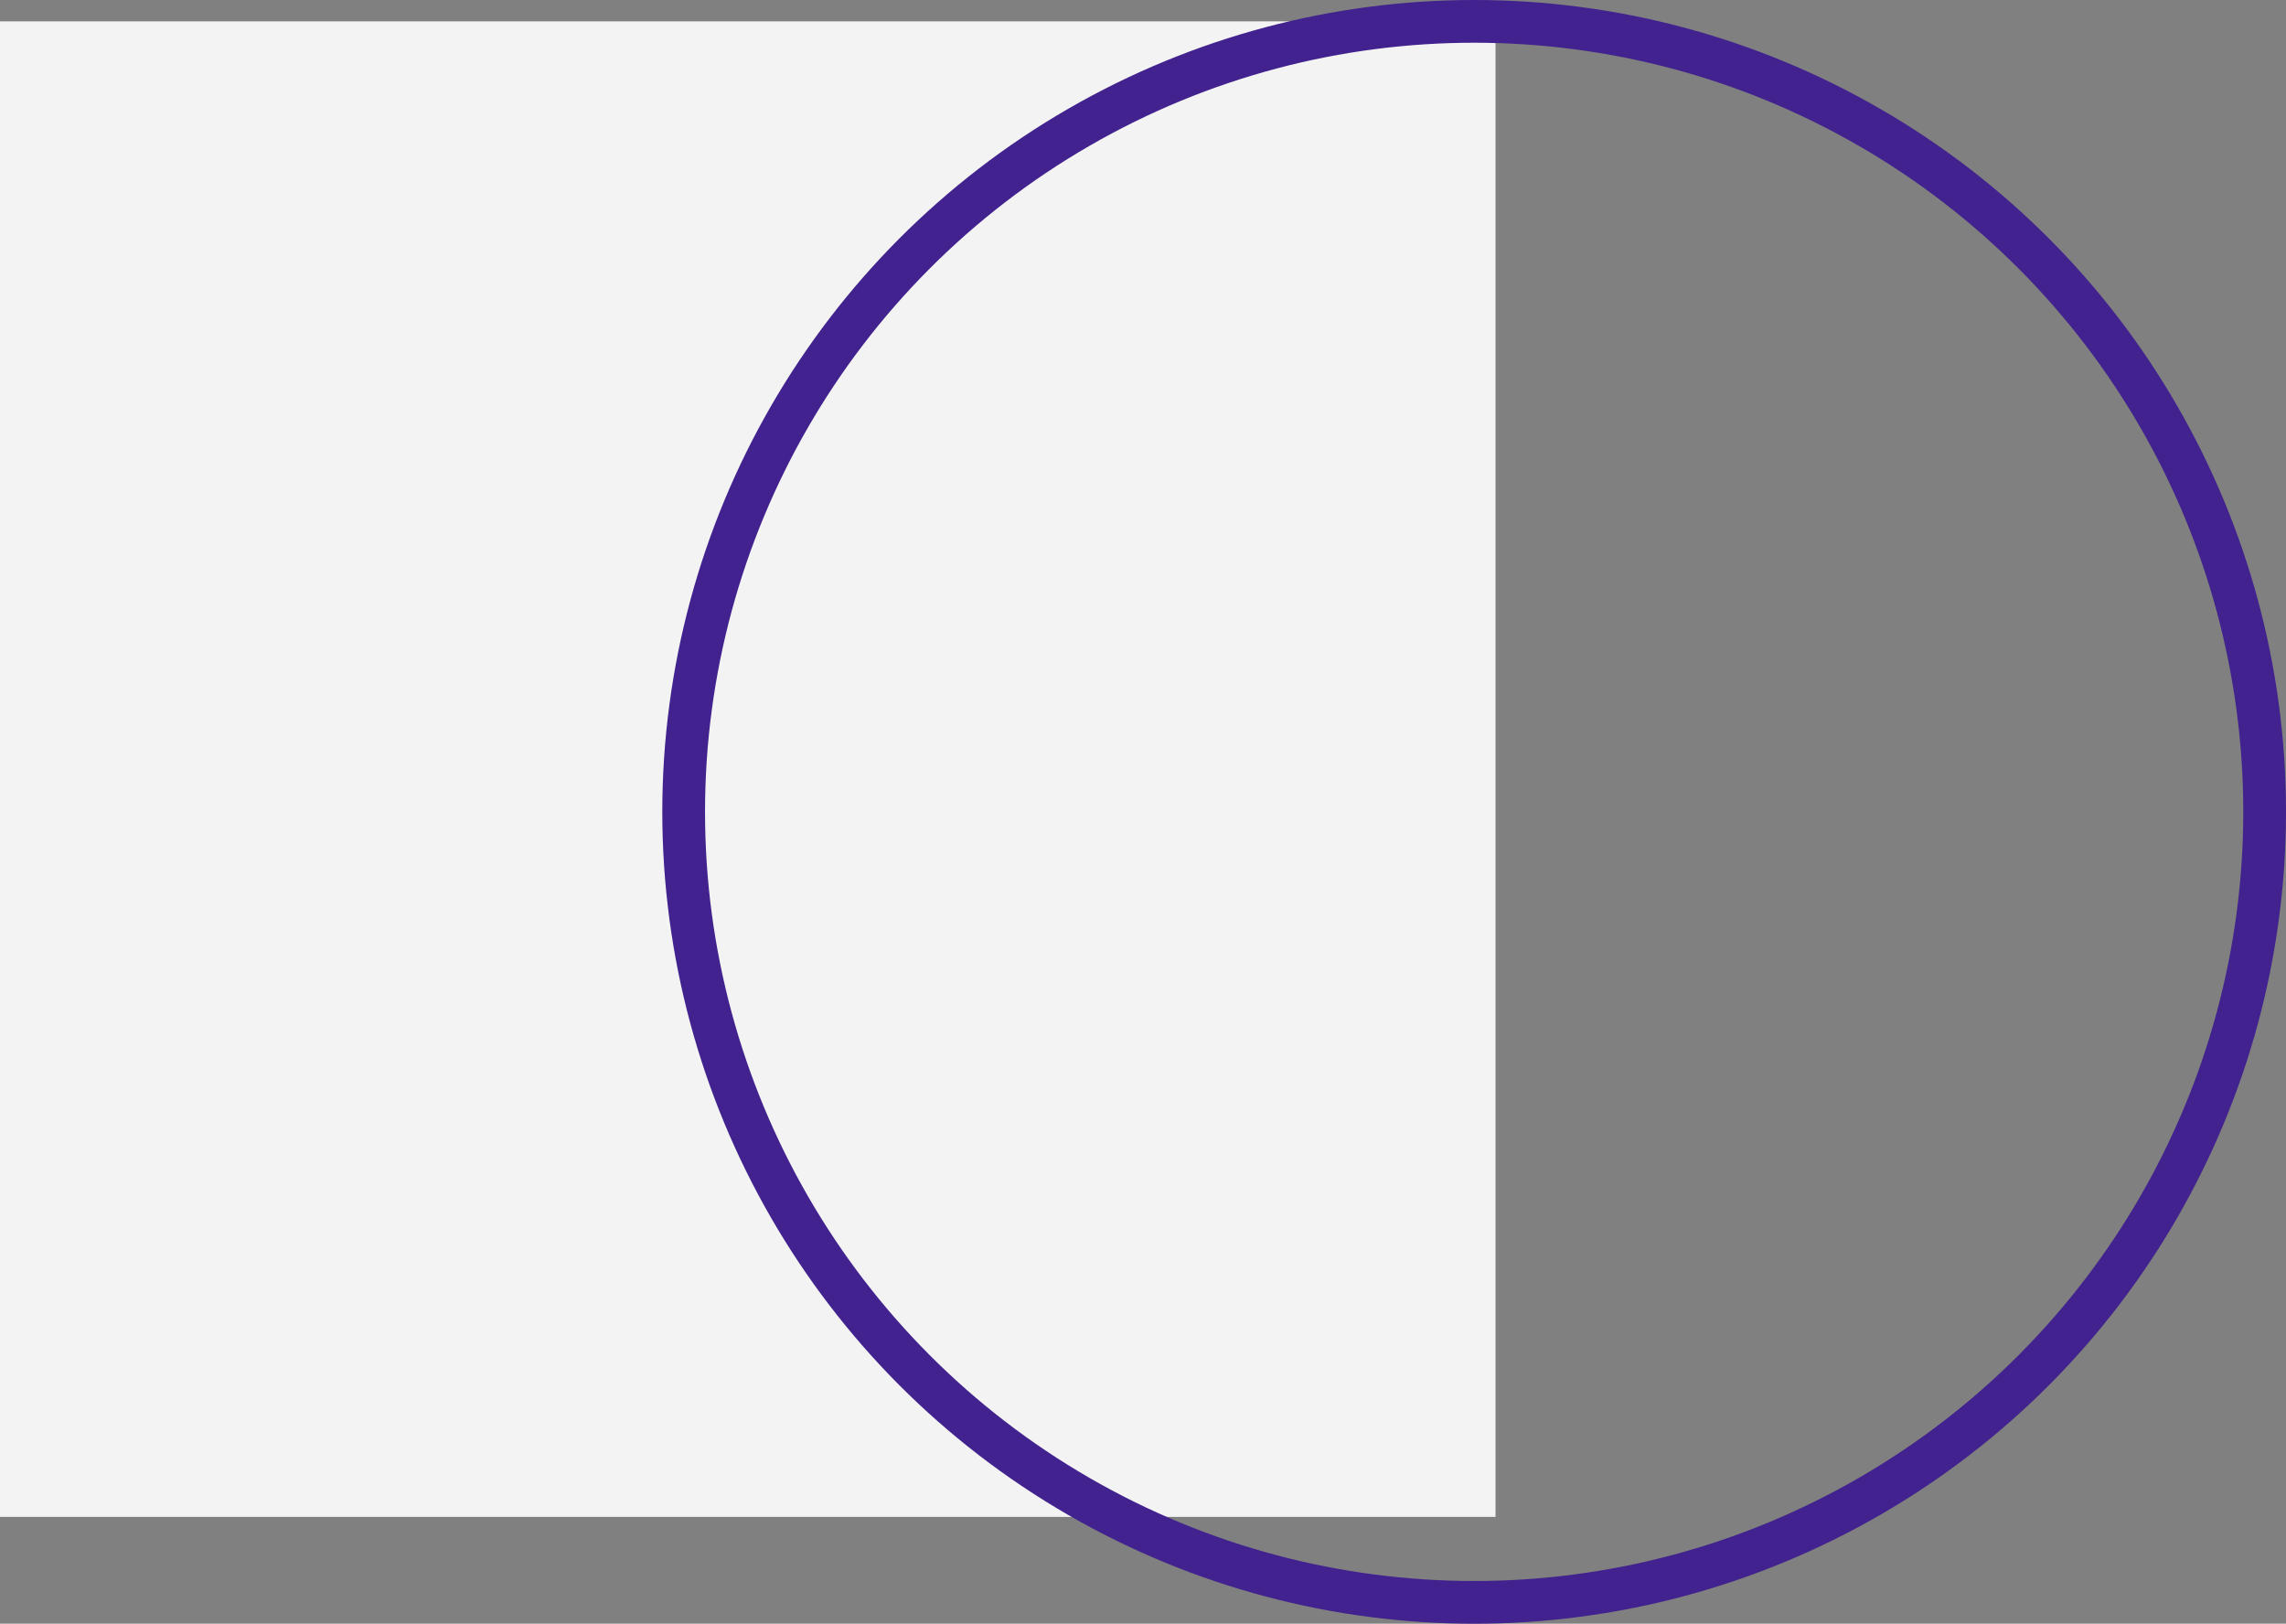 <svg id="serv3.svg" xmlns="http://www.w3.org/2000/svg" width="53.5" height="38" viewBox="0 0 53.5 38">
  <rect x="0" y="0" width="53.5" height="38" fill="#808080" stroke="none"/>
  <defs>
    <style>
      .cls-1 {
        fill: #f3f3f3;
      }

      .cls-2 {
        fill: none;
        stroke: #41228e;
        stroke-width: 1px;
      }
    </style>
  </defs>
  <rect id="Rectangle_6_copy" data-name="Rectangle 6 copy" class="cls-1" y="0.5" width="35" height="35"/>
  <circle id="Ellipse_6_copy" data-name="Ellipse 6 copy" class="cls-2" cx="34.5" cy="19" r="18.5"/>
</svg>
